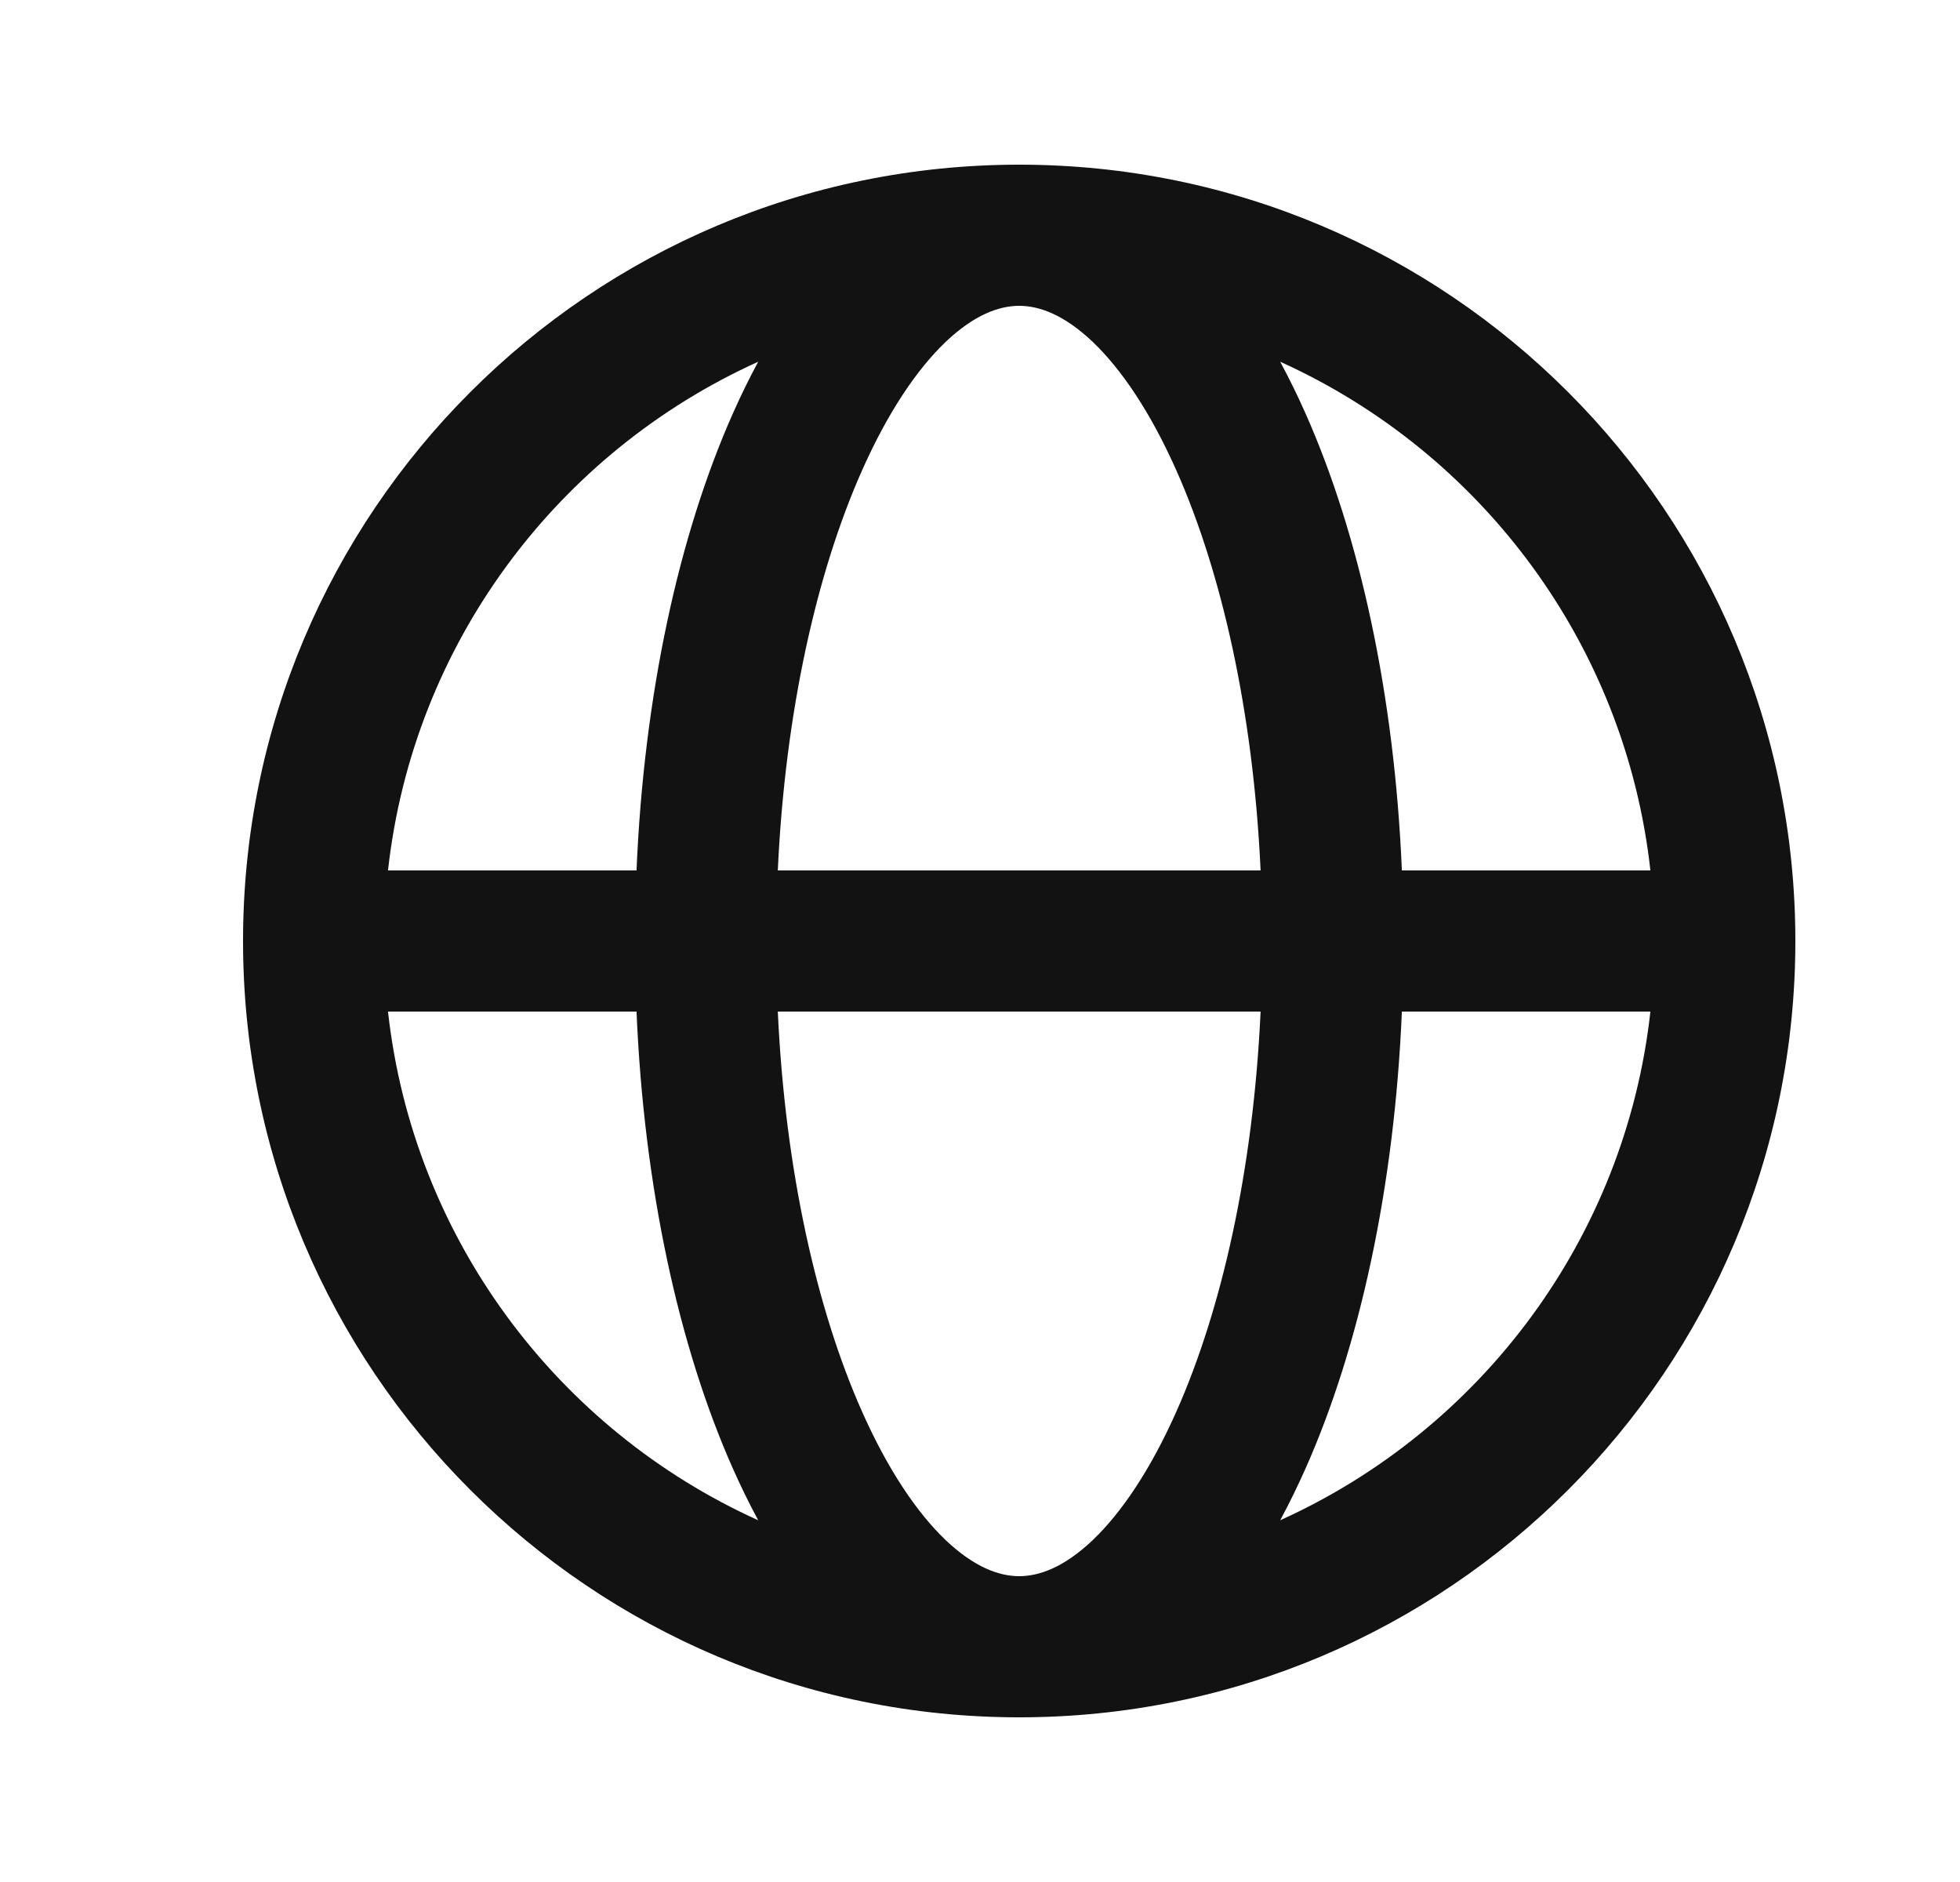 <svg width="25" height="24" viewBox="0 0 25 24" fill="none" xmlns="http://www.w3.org/2000/svg">
<path fill-rule="evenodd" clip-rule="evenodd" d="M4.949 11.1H8.119C8.213 8.869 8.655 6.831 9.349 5.27C9.45 5.043 9.557 4.824 9.671 4.613C7.118 5.766 5.27 8.202 4.949 11.1ZM13 2.1C7.532 2.1 3.1 6.532 3.1 12C3.1 17.468 7.532 21.9 13 21.9C18.468 21.9 22.9 17.468 22.9 12C22.9 6.532 18.468 2.1 13 2.1ZM13 3.9C12.741 3.9 12.426 4.015 12.063 4.359C11.697 4.708 11.325 5.256 10.994 6.002C10.417 7.301 10.014 9.08 9.921 11.1H16.079C15.986 9.08 15.583 7.301 15.006 6.002C14.675 5.256 14.303 4.708 13.937 4.359C13.574 4.015 13.259 3.9 13 3.9ZM17.881 11.1C17.787 8.869 17.345 6.831 16.651 5.27C16.55 5.043 16.443 4.824 16.329 4.613C18.882 5.766 20.73 8.202 21.051 11.1H17.881ZM16.079 12.9H9.921C10.014 14.92 10.417 16.699 10.994 17.998C11.325 18.744 11.697 19.292 12.063 19.641C12.426 19.985 12.741 20.1 13 20.1C13.259 20.1 13.574 19.985 13.937 19.641C14.303 19.292 14.675 18.744 15.006 17.998C15.583 16.699 15.986 14.92 16.079 12.9ZM16.329 19.387C16.443 19.176 16.55 18.956 16.651 18.73C17.345 17.169 17.787 15.131 17.881 12.9H21.051C20.73 15.797 18.882 18.234 16.329 19.387ZM9.671 19.387C9.557 19.176 9.45 18.956 9.349 18.73C8.655 17.169 8.213 15.131 8.119 12.9H4.949C5.27 15.797 7.118 18.234 9.671 19.387Z" fill="#121212"/>
</svg>
